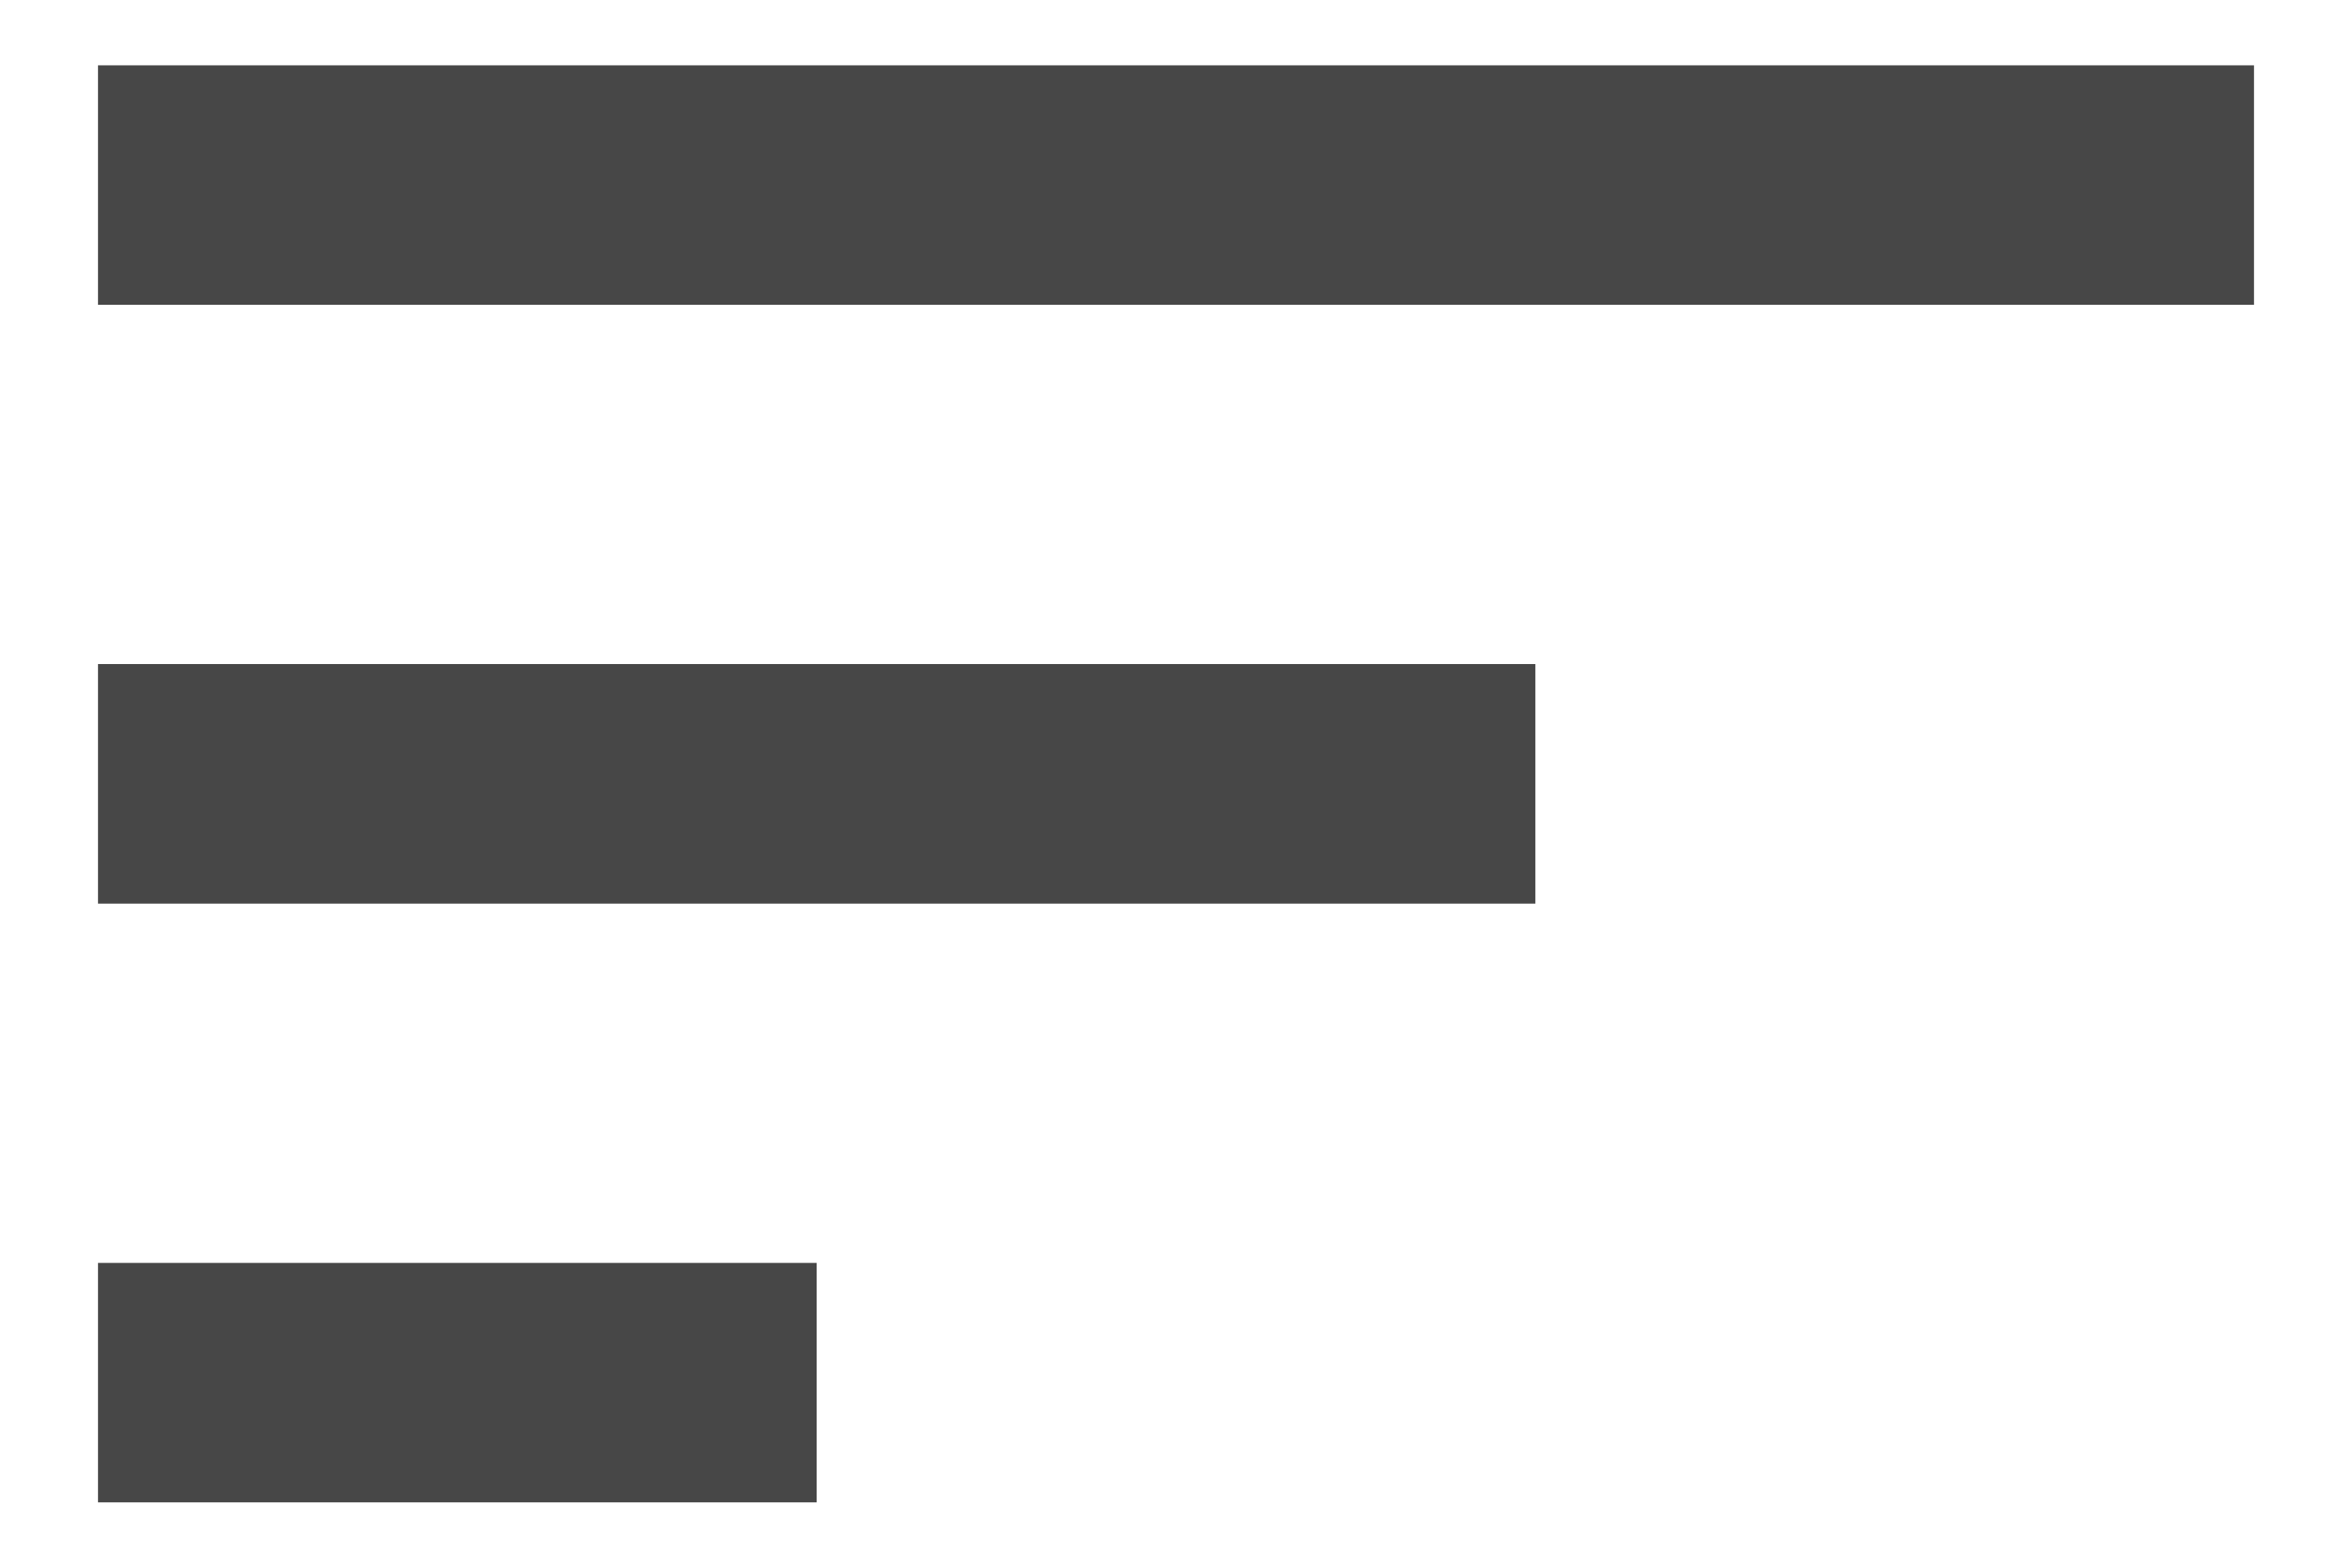 <svg width="18" height="12" viewBox="0 0 18 12" fill="none" xmlns="http://www.w3.org/2000/svg">
<path d="M0.75 11.5H6.25V9.667H0.75V11.5ZM0.75 0.5V2.333H17.25V0.5H0.75ZM0.75 6.917H11.75V5.083H0.75V6.917Z" fill="#474747"/>
</svg>
